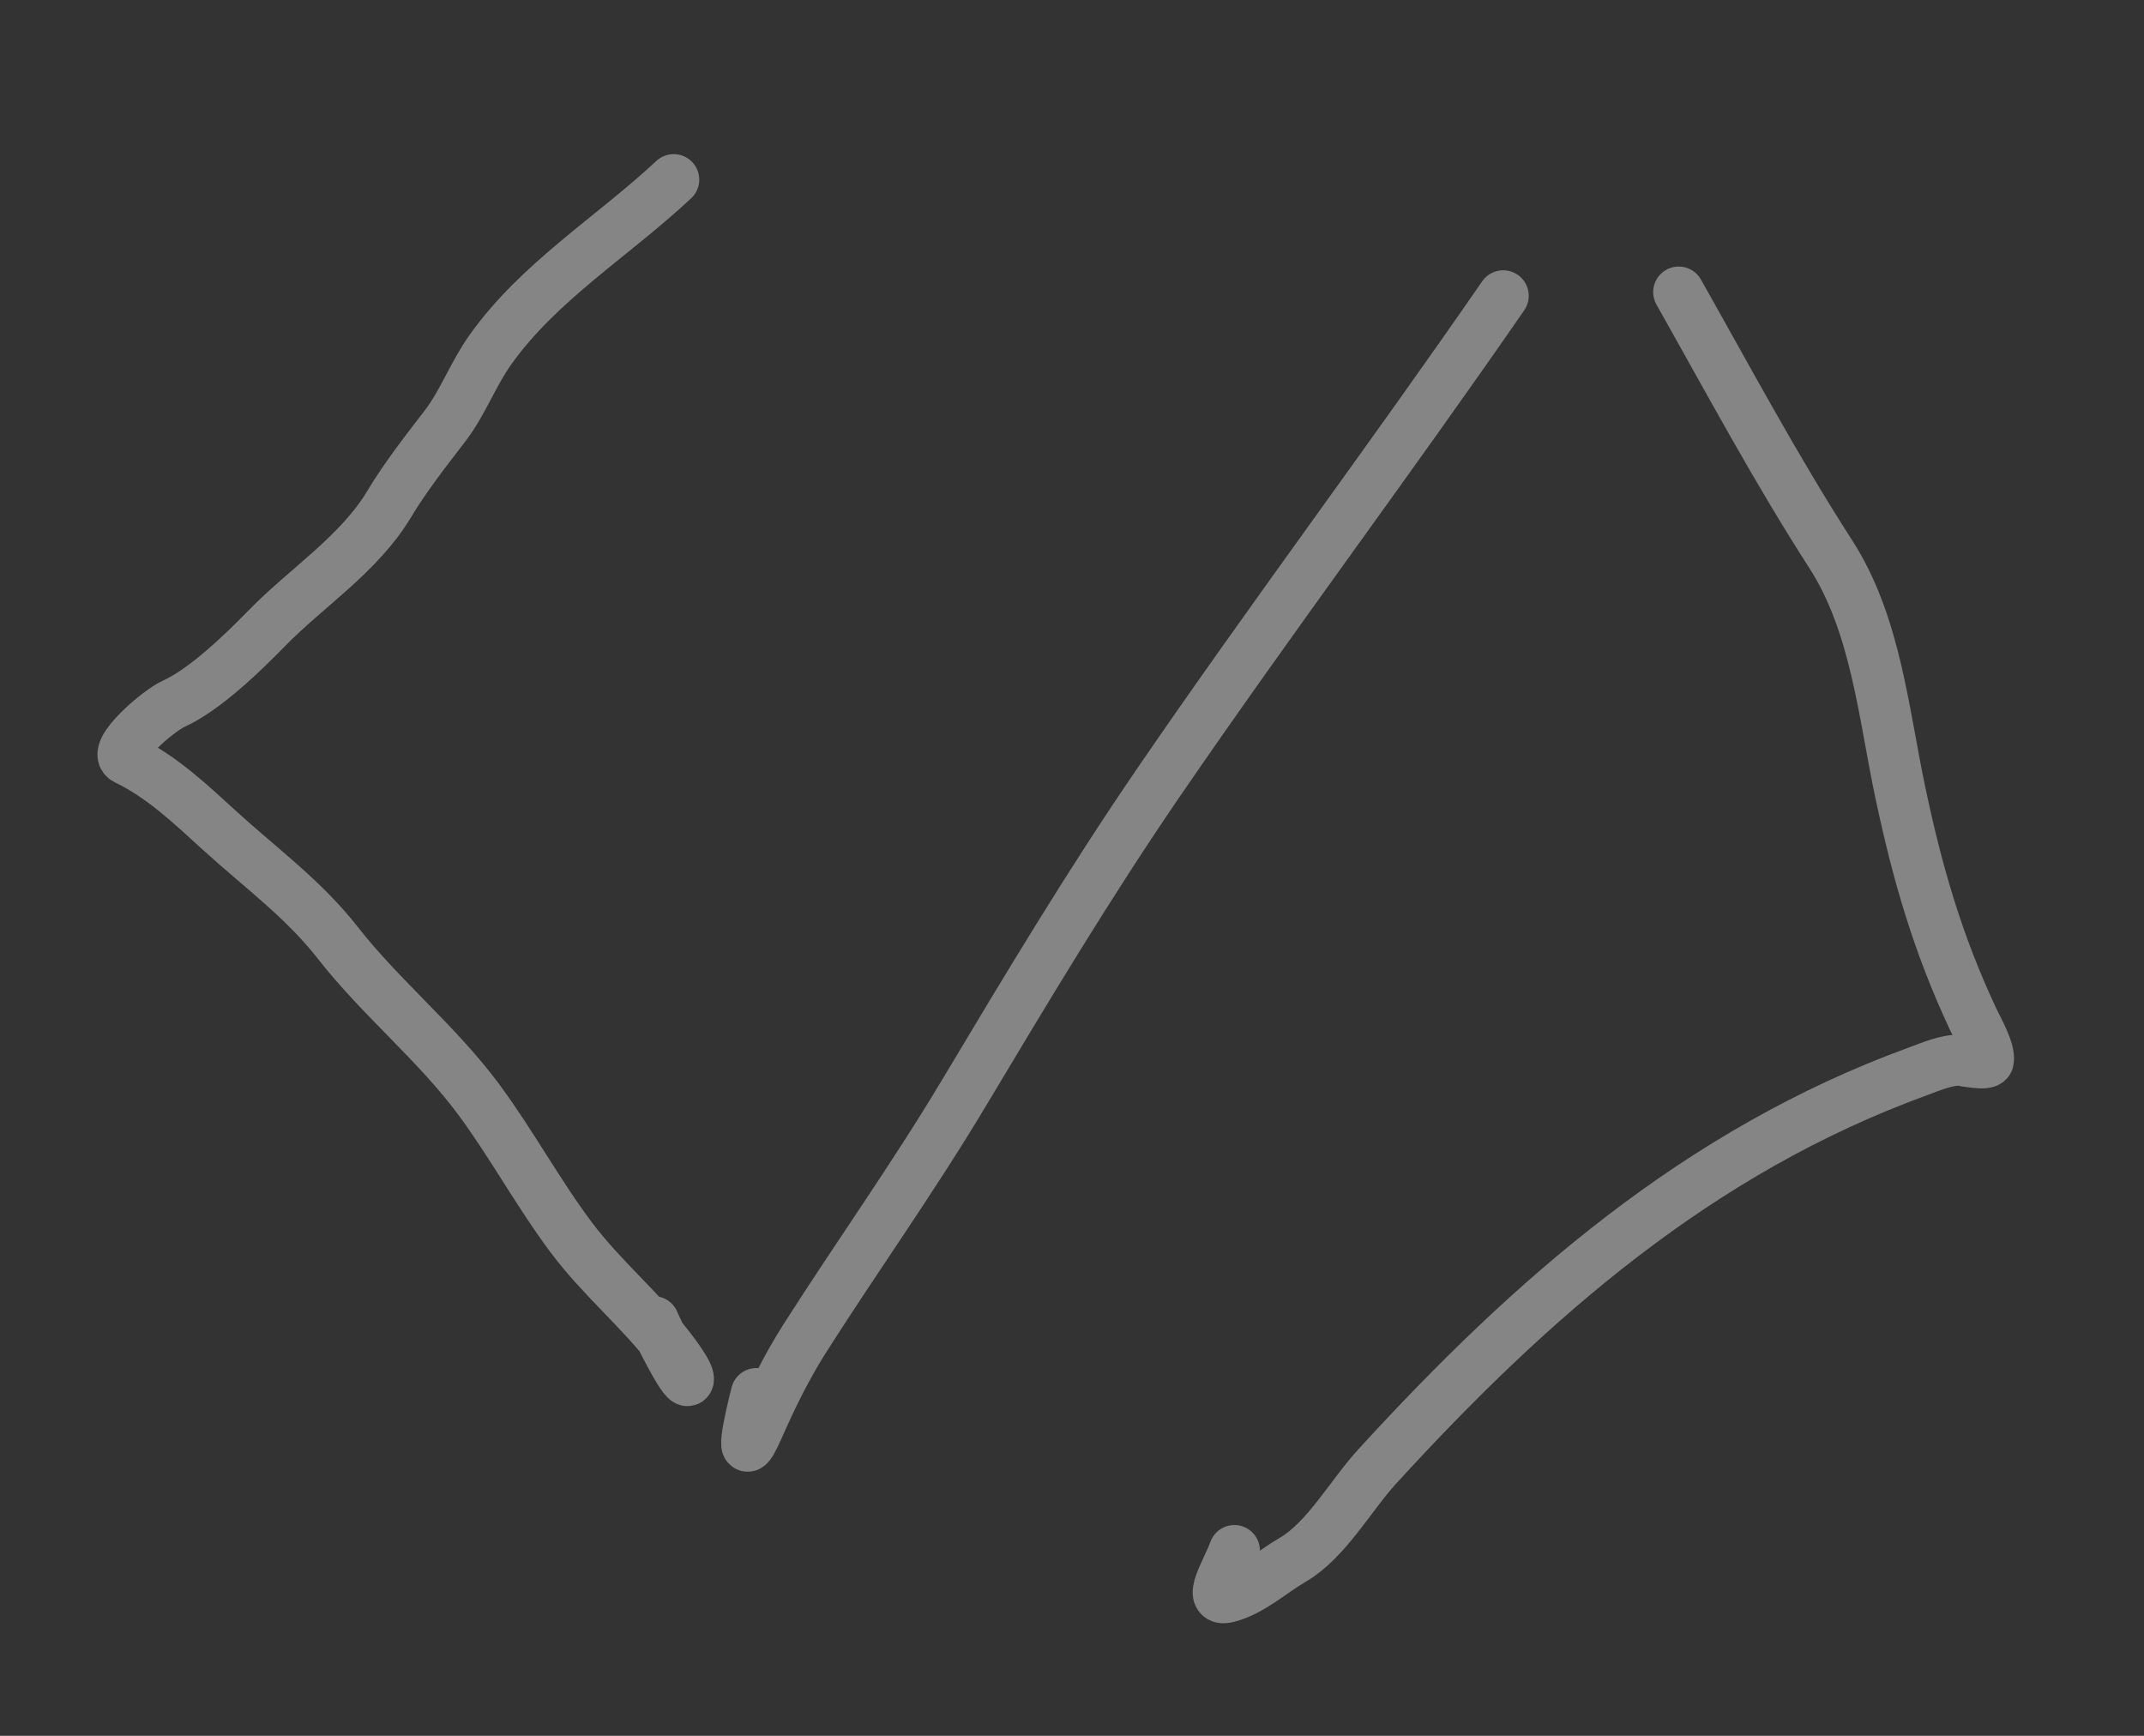 <svg width="42" height="34" viewBox="0 0 42 34" fill="none" xmlns="http://www.w3.org/2000/svg">
<rect x="0" y="0" width="42" height="34" fill="#333333" stroke="none"/>
<g opacity="0.4">
<path d="M13.198 3.519C11.998 4.639 10.556 5.514 9.606 6.851C9.264 7.331 9.068 7.888 8.715 8.347C8.356 8.814 7.929 9.361 7.631 9.862C7.041 10.852 6.007 11.505 5.225 12.307C4.765 12.779 4.016 13.507 3.402 13.785C3.09 13.926 2.164 14.726 2.469 14.874C3.179 15.217 3.731 15.748 4.315 16.28C5.119 17.011 5.946 17.609 6.619 18.469C7.47 19.557 8.566 20.435 9.389 21.55C10.034 22.424 10.551 23.388 11.207 24.259C11.775 25.012 12.517 25.634 13.099 26.377C13.142 26.432 13.556 26.959 13.477 27.038C13.395 27.119 12.846 25.999 12.806 25.888" stroke="white" stroke-linecap="round" stroke-linejoin="round"/>
<path d="M29.447 5.794C27.237 8.995 24.902 12.105 22.703 15.315C21.339 17.305 20.115 19.35 18.874 21.424C17.899 23.054 16.787 24.612 15.768 26.211C15.414 26.766 15.128 27.349 14.863 27.95C14.43 28.932 14.702 27.739 14.817 27.296" stroke="white" stroke-linecap="round" stroke-linejoin="round"/>
<path d="M32.885 5.721C33.864 7.454 34.788 9.185 35.865 10.857C36.745 12.223 36.897 13.964 37.225 15.516C37.566 17.127 37.961 18.484 38.652 19.962C38.734 20.137 38.991 20.581 38.95 20.777C38.93 20.872 38.479 20.775 38.403 20.769C38.146 20.75 37.804 20.9 37.568 20.986C33.276 22.551 29.997 25.422 26.974 28.73C26.458 29.295 25.98 30.17 25.325 30.551C24.902 30.797 24.523 31.158 24.057 31.281C23.618 31.397 24.047 30.753 24.181 30.371" stroke="white" stroke-linecap="round" stroke-linejoin="round"/>
</g>
</svg>
